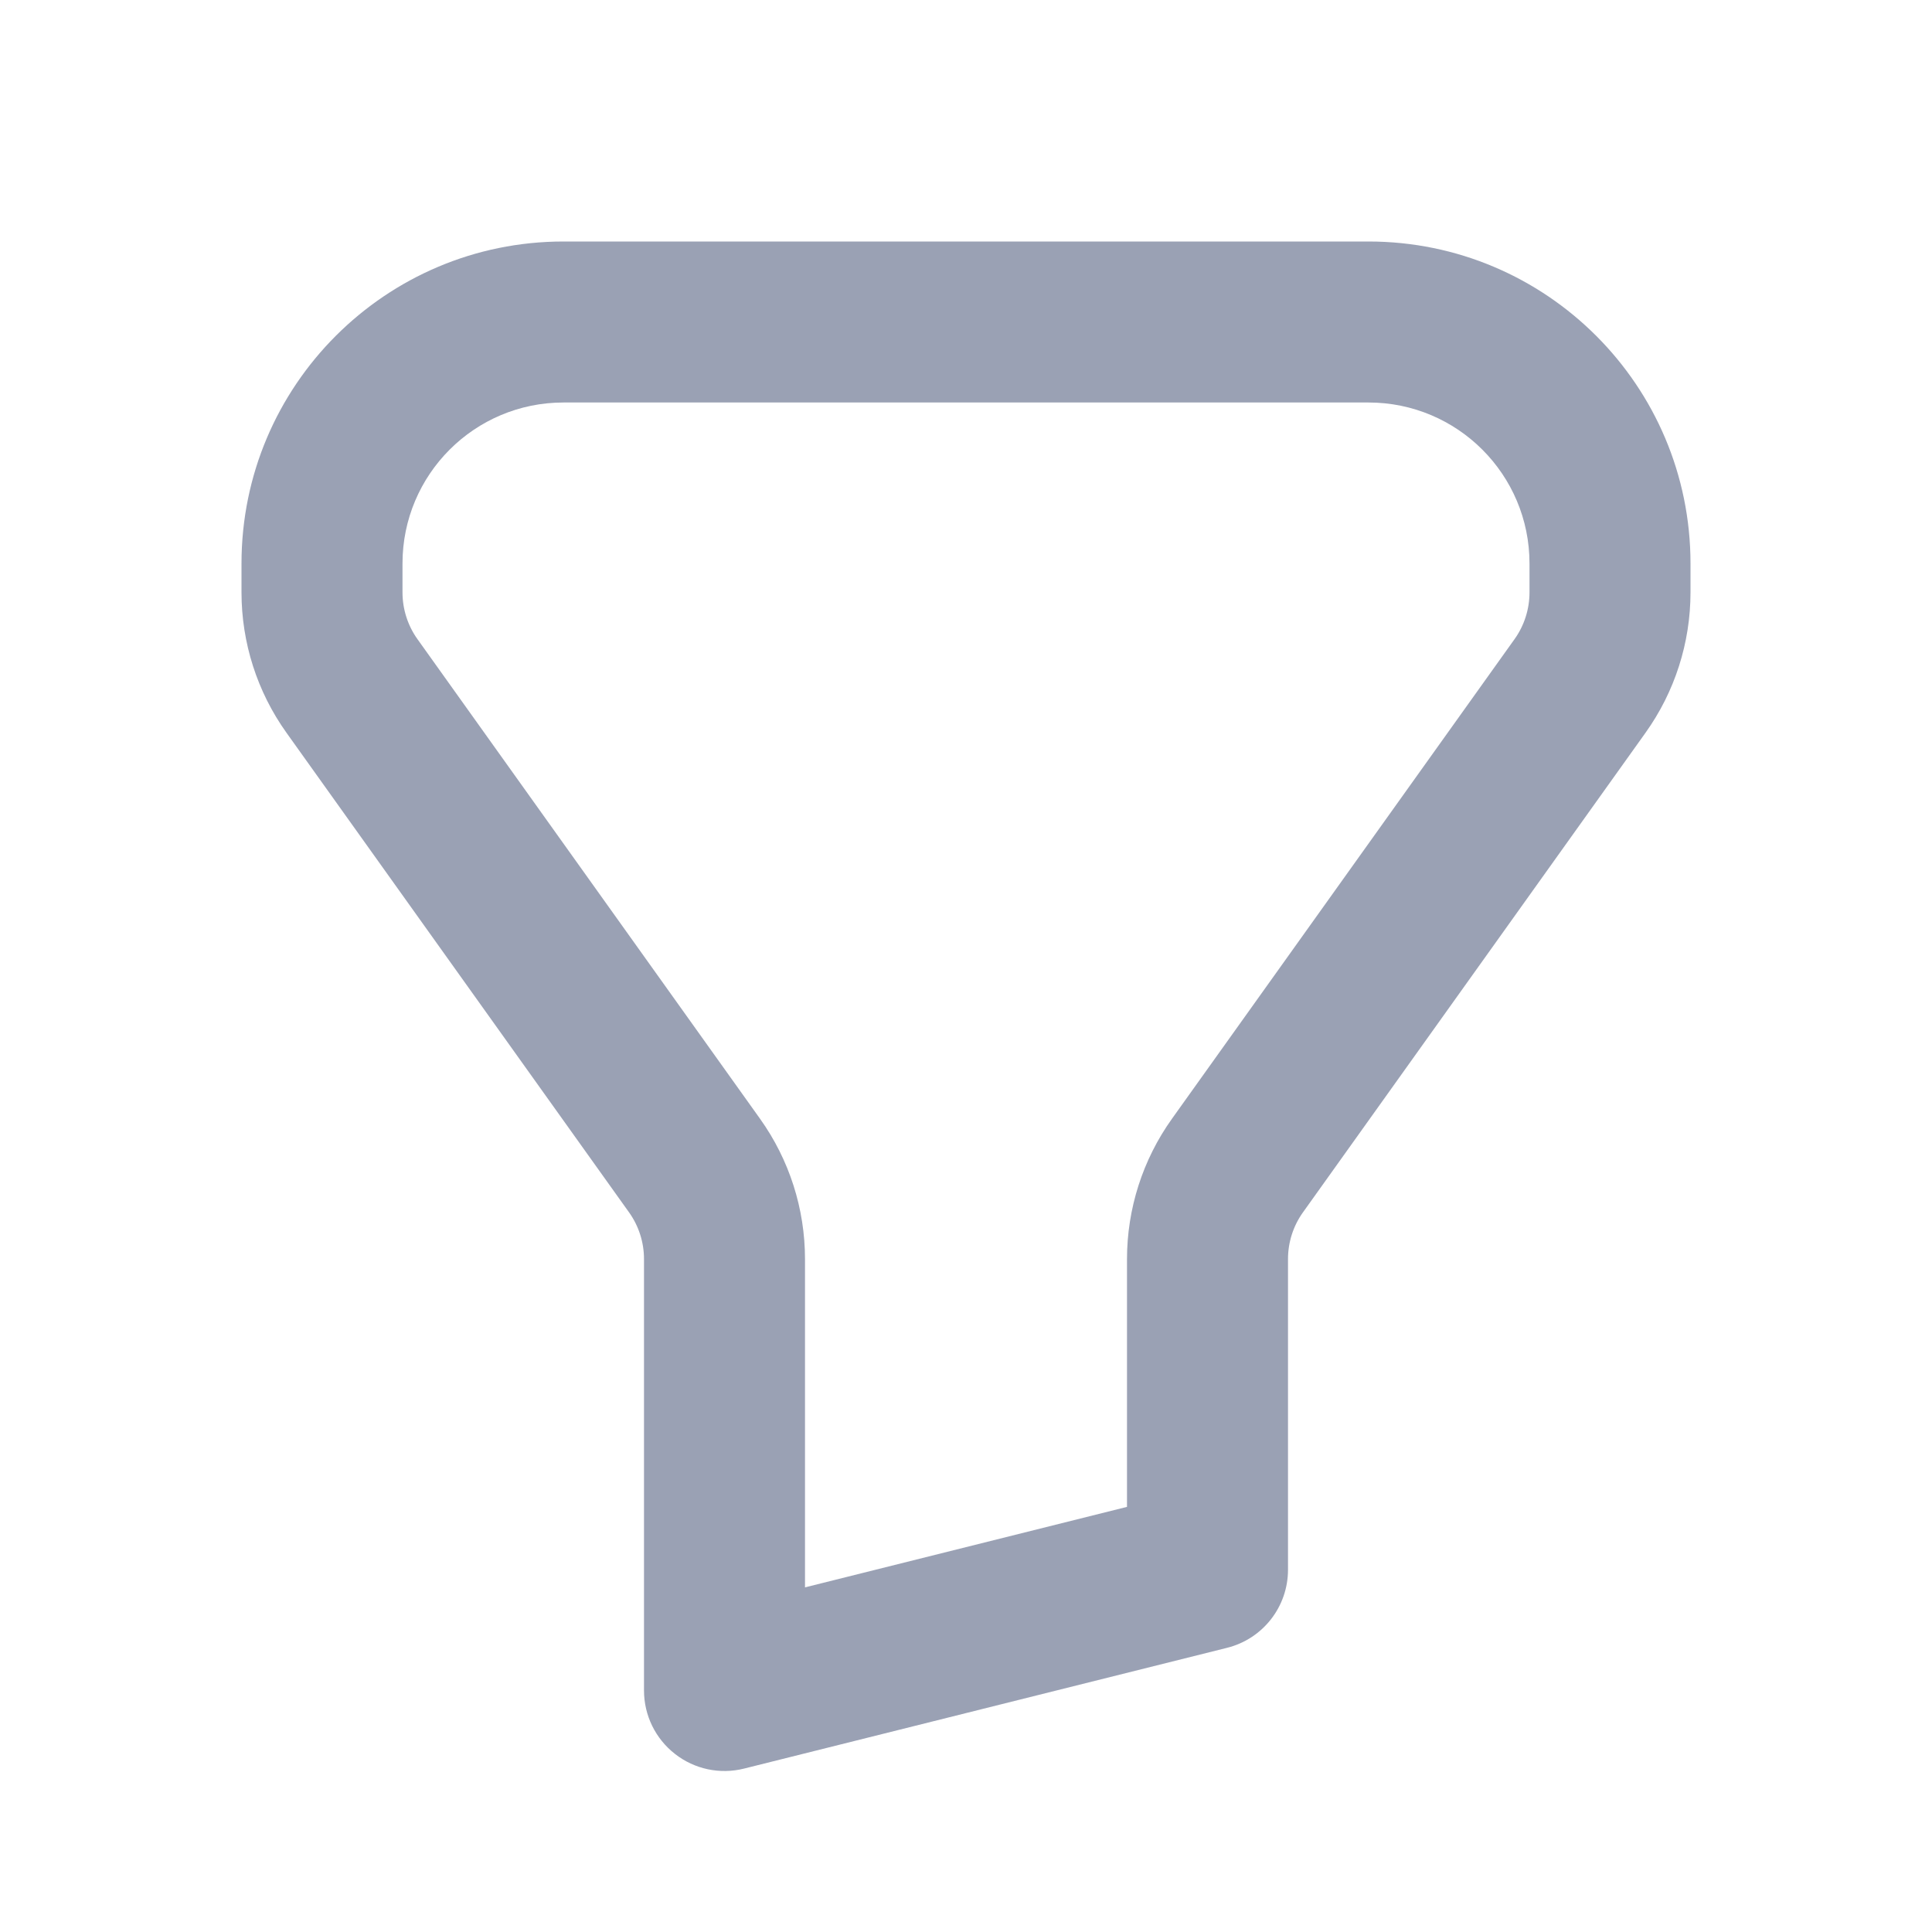 <svg width="24" height="24" viewBox="0 0 24 24" fill="none" xmlns="http://www.w3.org/2000/svg">
<path fill-rule="evenodd" clip-rule="evenodd" d="M3 7C3 4.791 4.791 3 7 3H17C19.209 3 21 4.791 21 7V7.359C21 7.984 20.805 8.594 20.441 9.103L16.186 15.06C16.065 15.229 16 15.432 16 15.641V19.5C16 19.959 15.688 20.359 15.242 20.47L9.243 21.97C8.944 22.045 8.627 21.978 8.385 21.788C8.142 21.599 8 21.308 8 21V15.641C8 15.432 7.935 15.229 7.814 15.06L3.559 9.103C3.195 8.594 3 7.984 3 7.359V7ZM7 5C5.895 5 5 5.895 5 7V7.359C5 7.567 5.065 7.771 5.186 7.94L9.441 13.897C9.805 14.406 10 15.016 10 15.641V19.719L14 18.719V15.641C14 15.016 14.195 14.406 14.559 13.897L18.814 7.94C18.935 7.771 19 7.567 19 7.359V7C19 5.895 18.105 5 17 5H7Z" fill="#9AA1B4"/>
</svg>
